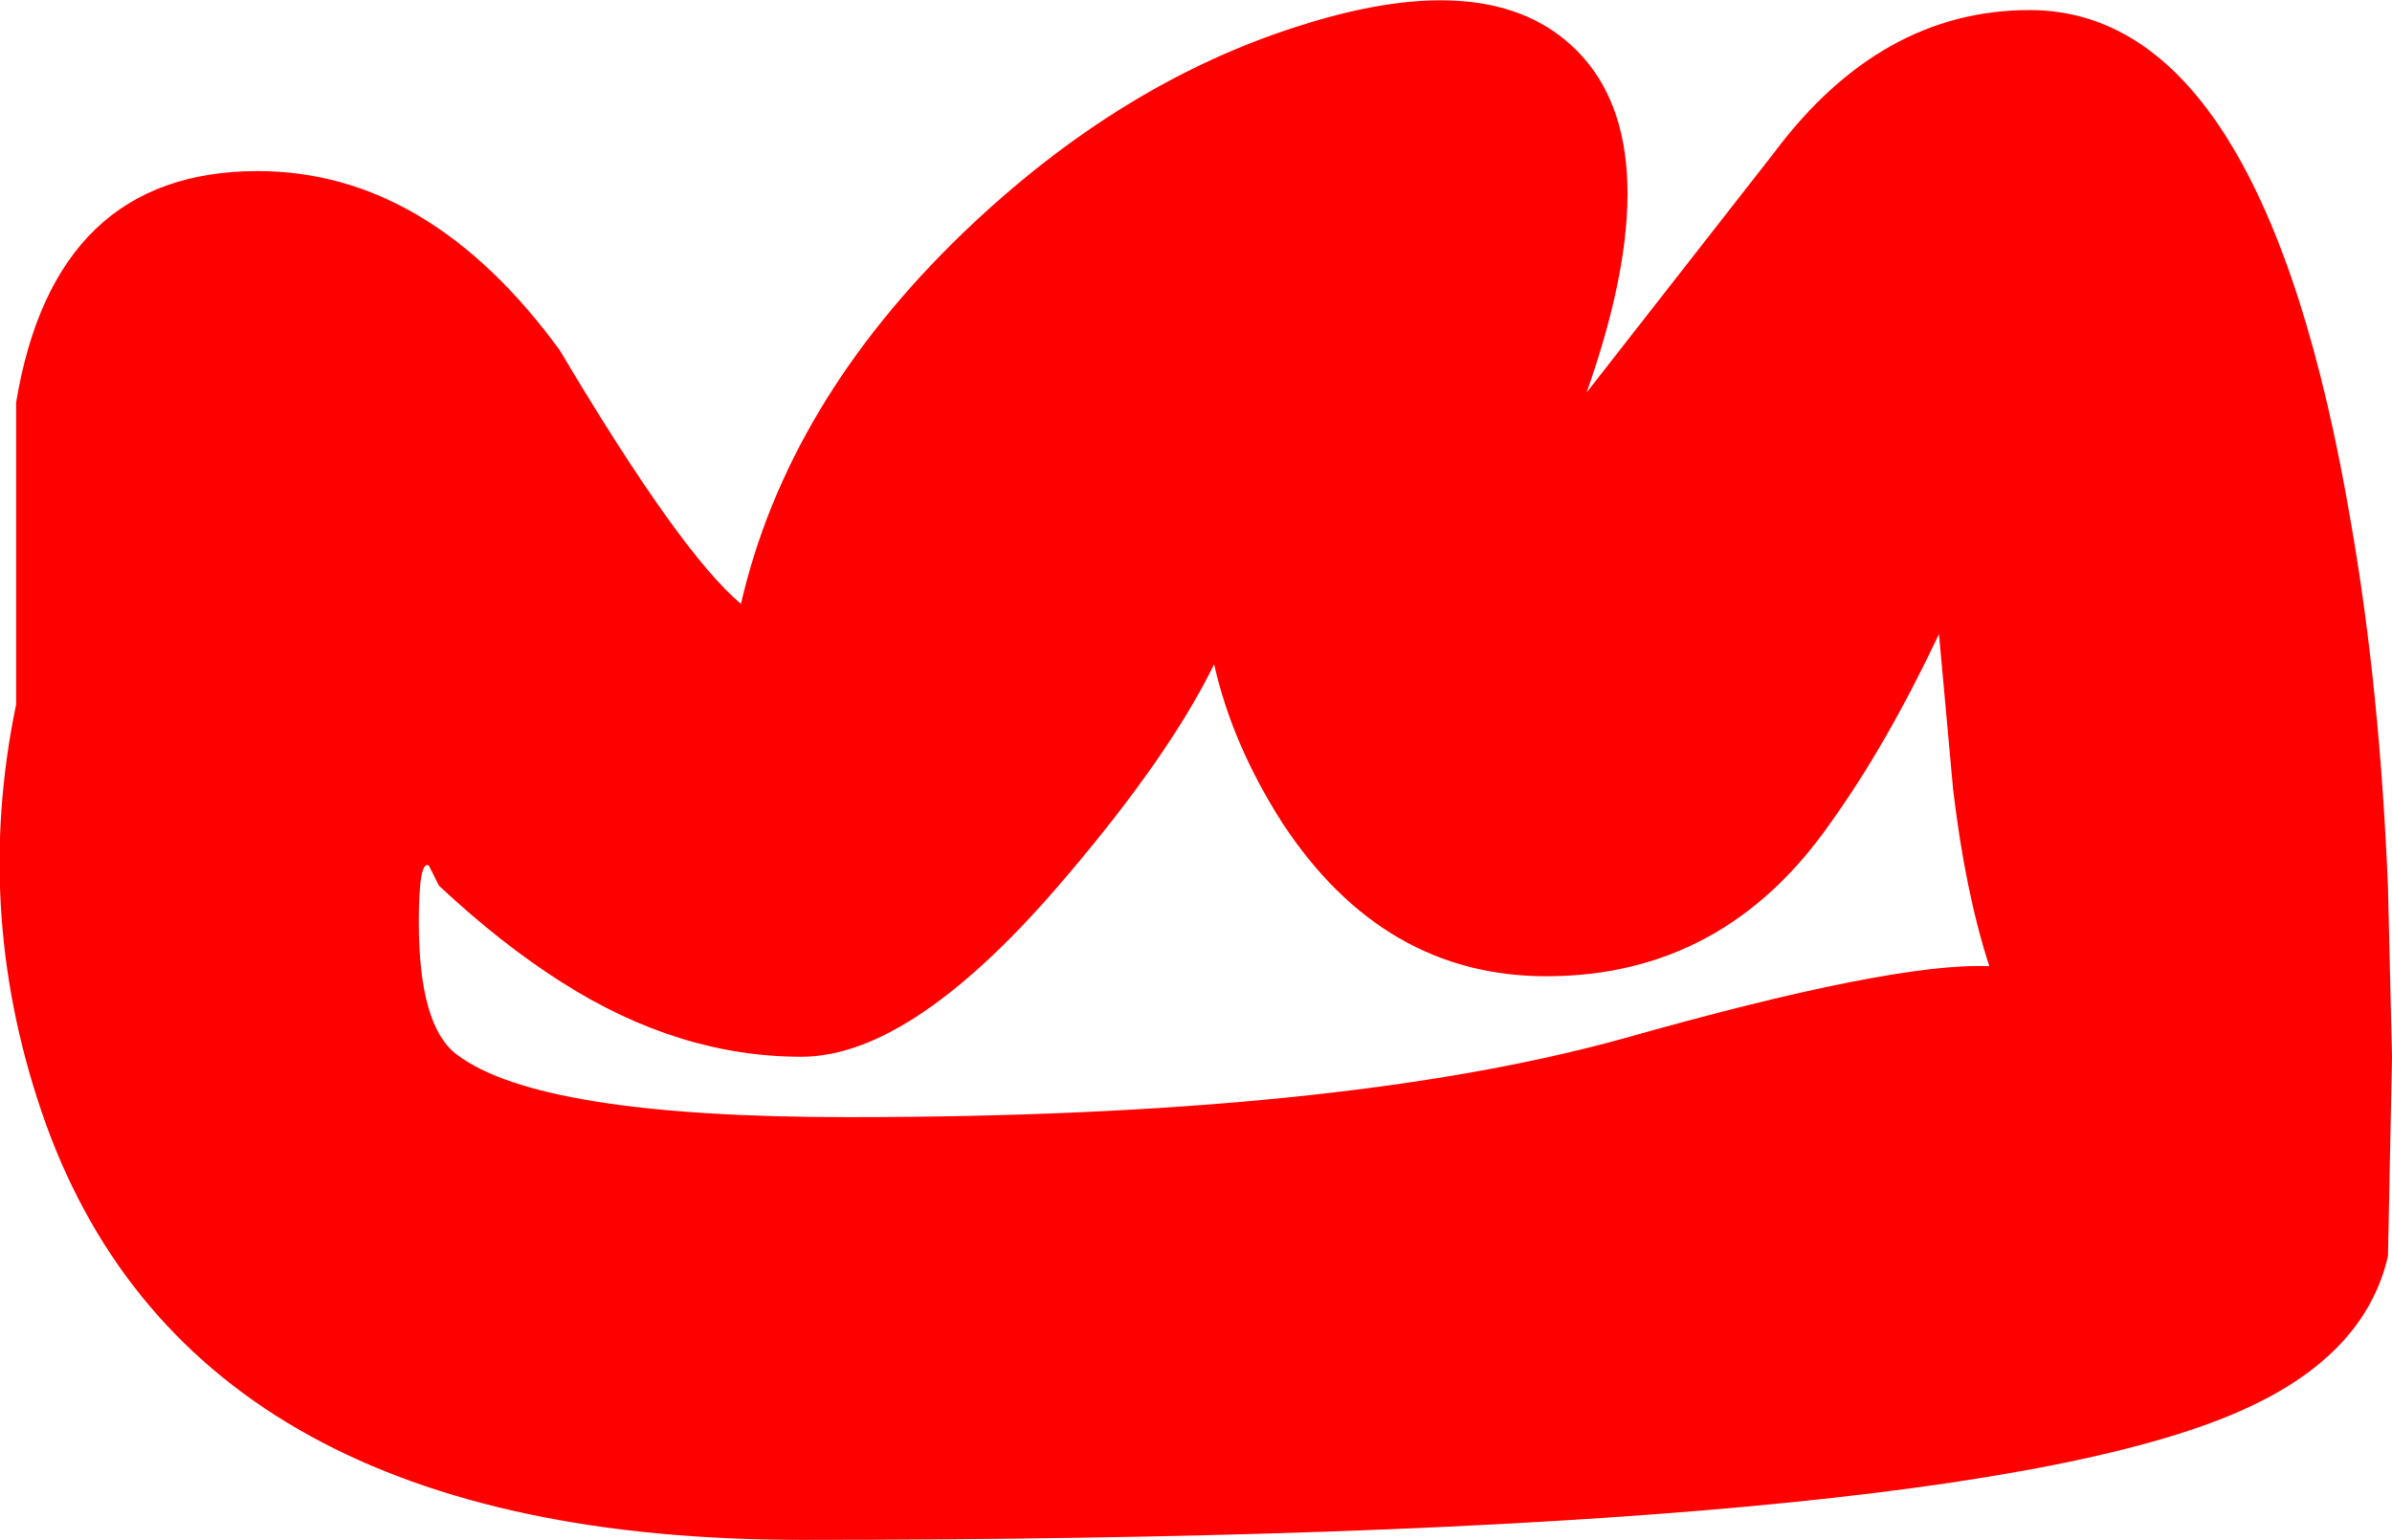 <?xml version="1.0" encoding="UTF-8" standalone="no"?>
<svg xmlns:xlink="http://www.w3.org/1999/xlink" height="38.25px" width="59.4px" xmlns="http://www.w3.org/2000/svg">
  <g transform="matrix(1.0, 0.0, 0.0, 1.0, 31.4, 88.25)">
    <path d="M12.65 -84.45 Q15.3 -88.0 19.0 -88.0 24.85 -88.0 27.0 -75.15 27.7 -71.1 27.9 -66.2 L28.0 -62.0 27.9 -57.05 Q27.35 -54.65 24.45 -53.3 17.45 -50.0 -11.5 -50.0 -26.5 -50.0 -30.25 -60.3 -32.1 -65.45 -31.0 -70.75 L-31.0 -78.25 Q-30.05 -84.0 -25.0 -84.0 -20.75 -84.0 -17.5 -79.55 -14.5 -74.5 -13.0 -73.25 -11.85 -78.25 -7.5 -82.45 -3.55 -86.25 1.0 -87.65 5.65 -89.1 7.75 -87.0 10.15 -84.6 8.0 -78.5 L12.65 -84.45 M0.45 -67.8 Q-0.8 -69.75 -1.25 -71.75 -2.35 -69.5 -4.9 -66.5 -8.7 -62.0 -11.5 -62.0 -14.55 -62.0 -17.45 -63.85 -18.95 -64.8 -20.5 -66.25 L-20.75 -66.75 Q-21.0 -66.9 -21.0 -65.35 -21.0 -62.75 -20.05 -62.05 -18.0 -60.5 -10.35 -60.5 1.85 -60.5 8.9 -62.45 15.6 -64.35 18.0 -64.25 17.4 -66.1 17.1 -68.65 L16.75 -72.5 Q15.45 -69.75 14.05 -67.8 11.4 -64.0 7.0 -64.0 2.95 -64.0 0.45 -67.8" fill="#ff0000" fill-rule="evenodd" stroke="none"/>
  </g>
</svg>
